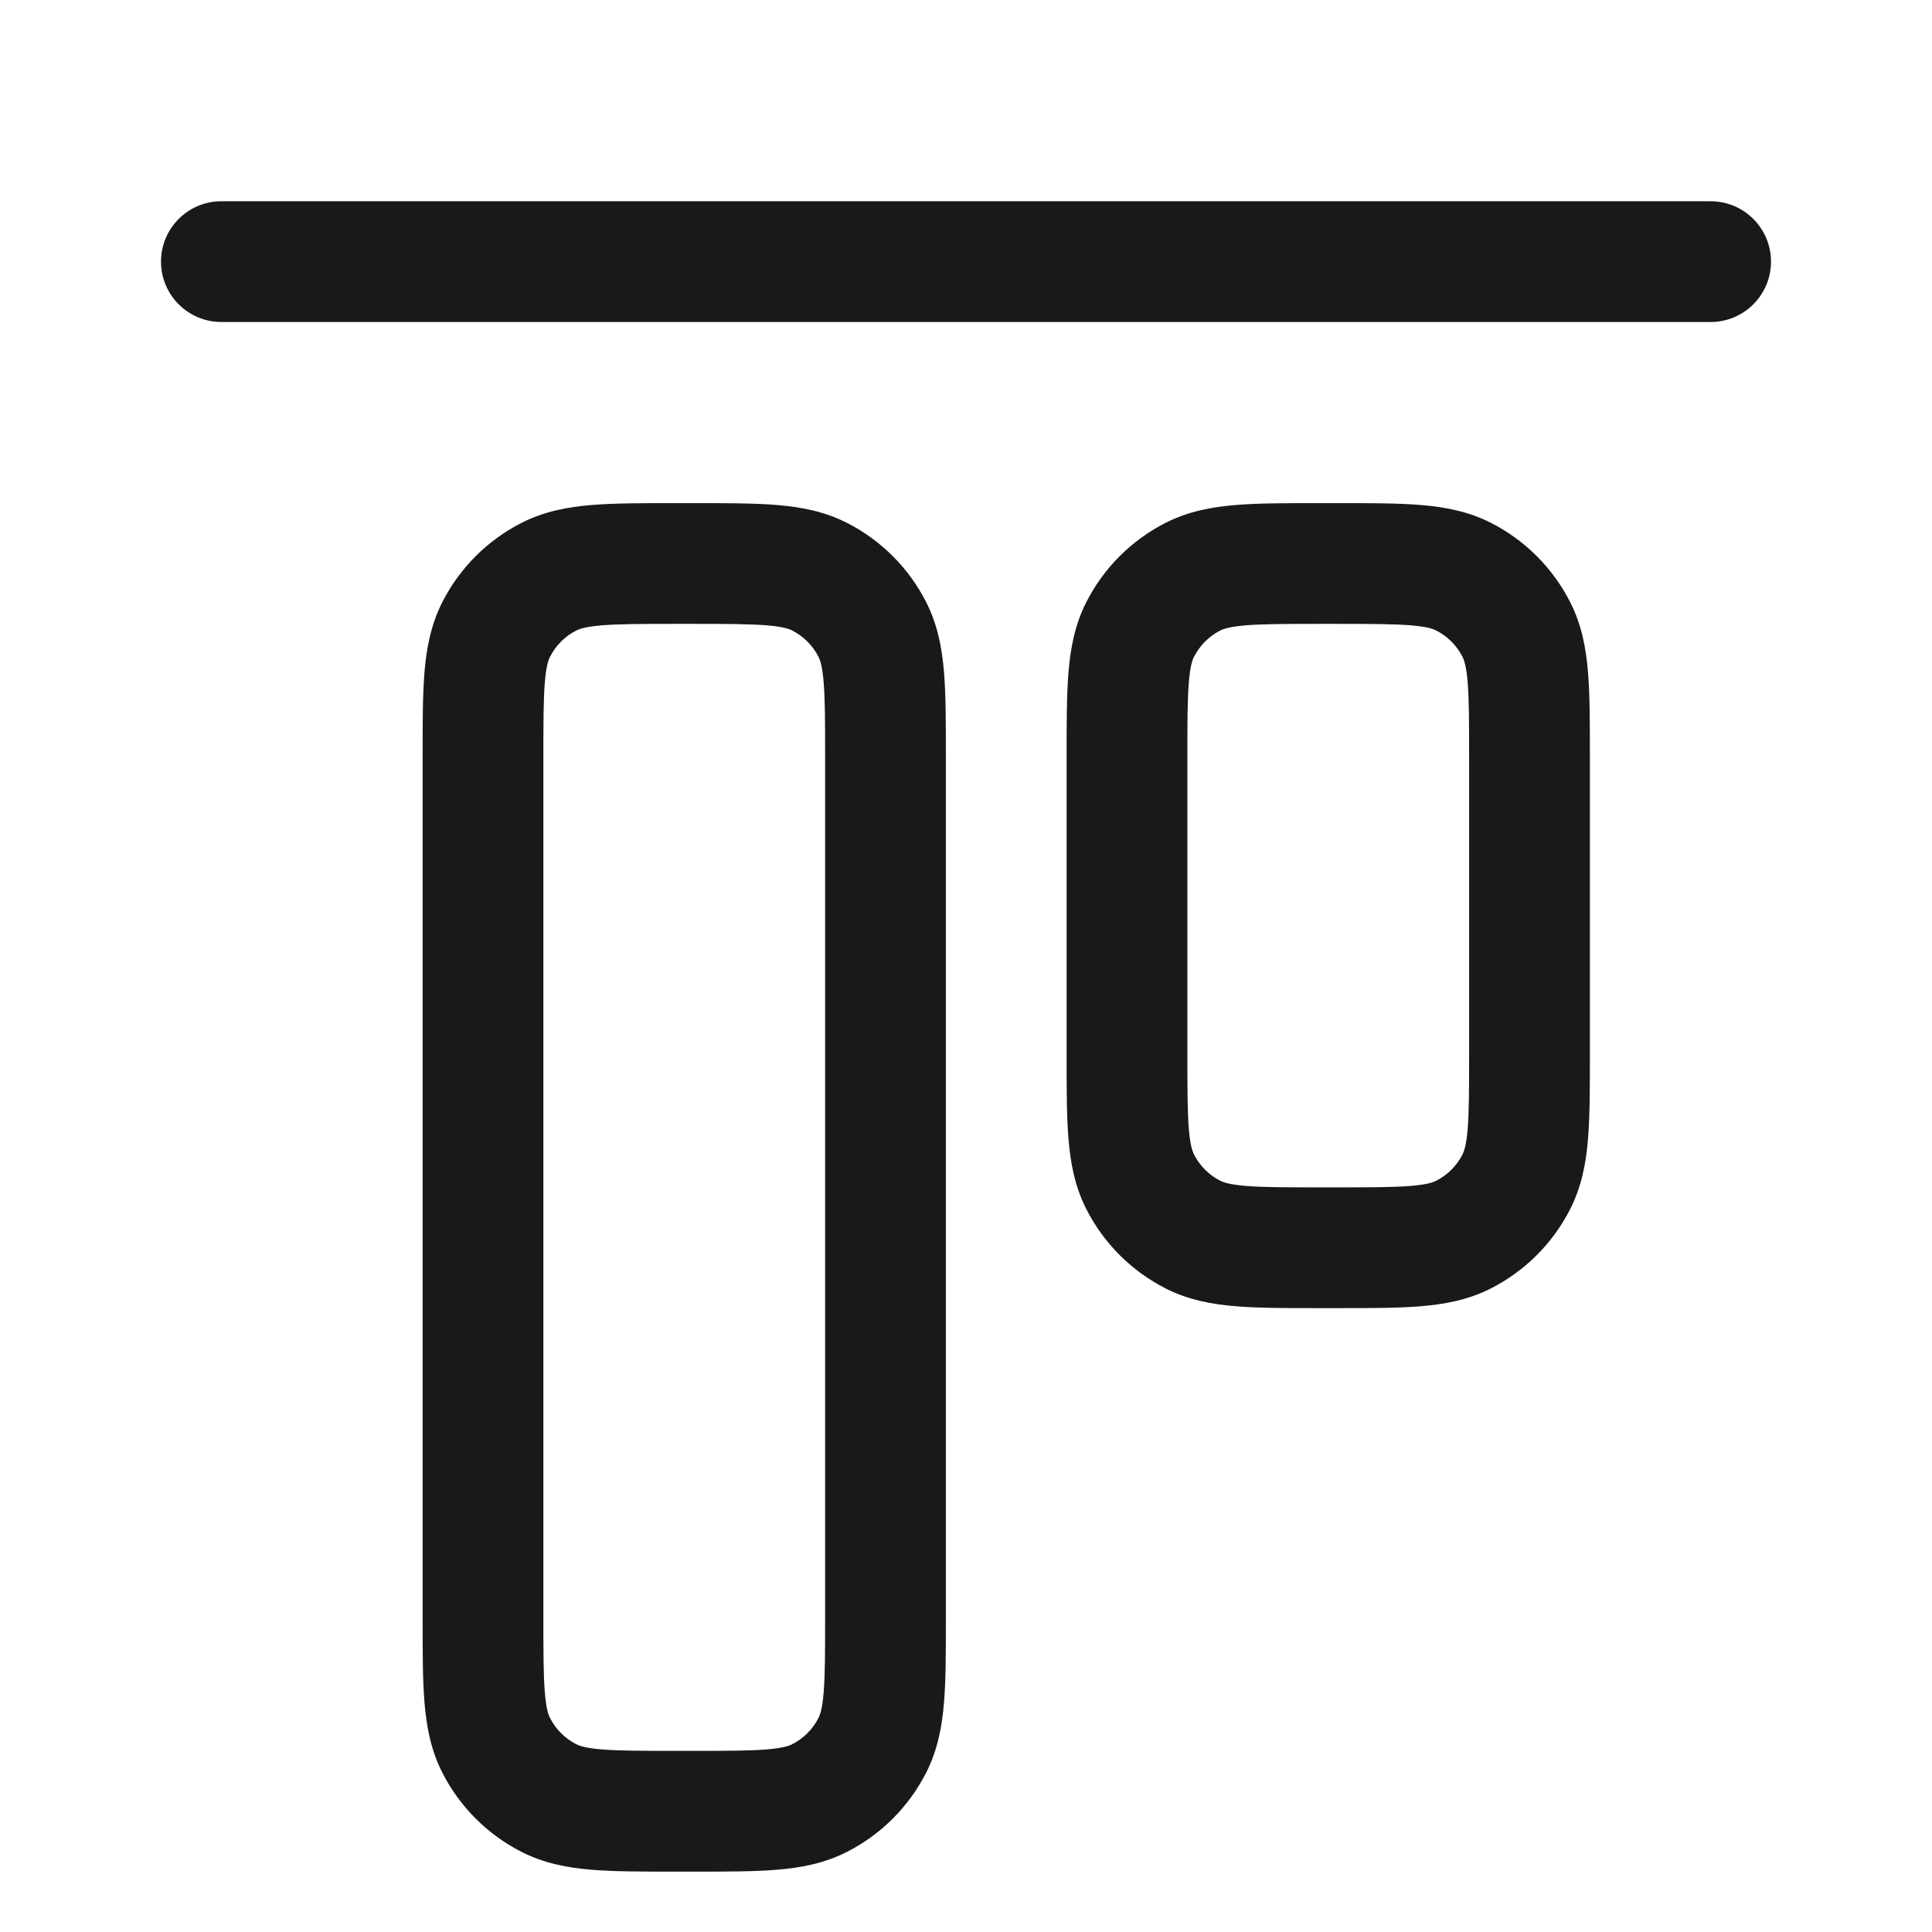 <svg width="24" height="24" viewBox="0 0 24 24" fill="none" xmlns="http://www.w3.org/2000/svg">
<path fill-rule="evenodd" clip-rule="evenodd" d="M21.25 4C21.664 4 22 3.664 22 3.25C22 2.836 21.664 2.5 21.25 2.5H2.75C2.336 2.5 2 2.836 2 3.25C2 3.664 2.336 4 2.75 4L21.25 4ZM11.75 20.129L11.75 20.1L11.75 9.4L11.75 9.371C11.75 8.976 11.75 8.635 11.727 8.354C11.703 8.057 11.649 7.762 11.505 7.479C11.289 7.055 10.945 6.711 10.521 6.495C10.238 6.351 9.943 6.297 9.646 6.273C9.365 6.25 9.024 6.25 8.629 6.25H8.629H8.6H8.4H8.371H8.371C7.976 6.25 7.635 6.25 7.354 6.273C7.057 6.297 6.762 6.351 6.479 6.495C6.055 6.711 5.711 7.055 5.495 7.479C5.351 7.762 5.297 8.057 5.273 8.354C5.25 8.635 5.25 8.976 5.25 9.371V9.371L5.25 9.4L5.25 20.1L5.25 20.129C5.25 20.524 5.25 20.865 5.273 21.146C5.297 21.443 5.351 21.738 5.495 22.021C5.711 22.445 6.055 22.789 6.479 23.005C6.762 23.149 7.057 23.203 7.354 23.227C7.635 23.25 7.976 23.25 8.371 23.25H8.371H8.4H8.6H8.629H8.629C9.024 23.25 9.365 23.25 9.646 23.227C9.943 23.203 10.238 23.149 10.521 23.005C10.945 22.789 11.289 22.445 11.505 22.021C11.649 21.738 11.703 21.443 11.727 21.146C11.75 20.865 11.75 20.524 11.75 20.129ZM10.232 21.024C10.215 21.228 10.187 21.303 10.168 21.34C10.096 21.482 9.982 21.596 9.84 21.668C9.803 21.687 9.728 21.715 9.524 21.732C9.312 21.749 9.032 21.75 8.6 21.75H8.4C7.968 21.75 7.688 21.749 7.476 21.732C7.272 21.715 7.197 21.687 7.16 21.668C7.018 21.596 6.904 21.482 6.832 21.34C6.813 21.303 6.785 21.228 6.768 21.024C6.751 20.812 6.75 20.532 6.75 20.1L6.75 9.4C6.75 8.968 6.751 8.688 6.768 8.476C6.785 8.272 6.813 8.197 6.832 8.16C6.904 8.018 7.018 7.904 7.16 7.832C7.197 7.813 7.272 7.785 7.476 7.768C7.688 7.751 7.968 7.75 8.4 7.75H8.6C9.032 7.75 9.312 7.751 9.524 7.768C9.728 7.785 9.803 7.813 9.84 7.832C9.982 7.904 10.096 8.018 10.168 8.16C10.187 8.197 10.215 8.272 10.232 8.476C10.249 8.688 10.25 8.968 10.25 9.4L10.25 20.1C10.25 20.532 10.249 20.812 10.232 21.024ZM19.75 13.1V13.129C19.75 13.524 19.75 13.865 19.727 14.146C19.703 14.443 19.649 14.738 19.505 15.021C19.289 15.445 18.945 15.789 18.521 16.005C18.238 16.149 17.943 16.203 17.646 16.227C17.365 16.25 17.024 16.25 16.629 16.25L16.6 16.25H16.4L16.371 16.25C15.976 16.25 15.635 16.25 15.354 16.227C15.057 16.203 14.762 16.149 14.479 16.005C14.055 15.789 13.711 15.445 13.495 15.021C13.351 14.738 13.297 14.443 13.273 14.146C13.25 13.865 13.25 13.524 13.25 13.129L13.25 13.1V9.4L13.25 9.371C13.25 8.976 13.25 8.635 13.273 8.354C13.297 8.057 13.351 7.762 13.495 7.479C13.711 7.055 14.055 6.711 14.479 6.495C14.762 6.351 15.057 6.297 15.354 6.273C15.635 6.25 15.976 6.25 16.371 6.25H16.4H16.6H16.629C17.024 6.25 17.365 6.25 17.646 6.273C17.943 6.297 18.238 6.351 18.521 6.495C18.945 6.711 19.289 7.055 19.505 7.479C19.649 7.762 19.703 8.057 19.727 8.354C19.75 8.635 19.75 8.976 19.75 9.371V9.4V13.1ZM18.168 14.341C18.187 14.303 18.215 14.228 18.232 14.024C18.249 13.812 18.25 13.532 18.25 13.1V9.4C18.25 8.968 18.249 8.688 18.232 8.476C18.215 8.272 18.187 8.197 18.168 8.16C18.096 8.018 17.982 7.904 17.84 7.832C17.803 7.813 17.728 7.785 17.524 7.768C17.312 7.751 17.032 7.75 16.6 7.75H16.4C15.968 7.75 15.688 7.751 15.476 7.768C15.272 7.785 15.197 7.813 15.159 7.832C15.018 7.904 14.904 8.018 14.832 8.16C14.813 8.197 14.785 8.272 14.768 8.476C14.751 8.688 14.75 8.968 14.75 9.4V13.1C14.75 13.532 14.751 13.812 14.768 14.024C14.785 14.228 14.813 14.303 14.832 14.341C14.904 14.482 15.018 14.596 15.159 14.668C15.197 14.687 15.272 14.715 15.476 14.732C15.688 14.749 15.968 14.75 16.4 14.75H16.6C17.032 14.75 17.312 14.749 17.524 14.732C17.728 14.715 17.803 14.687 17.84 14.668C17.982 14.596 18.096 14.482 18.168 14.341Z" fill="#18191A"/>
</svg>
